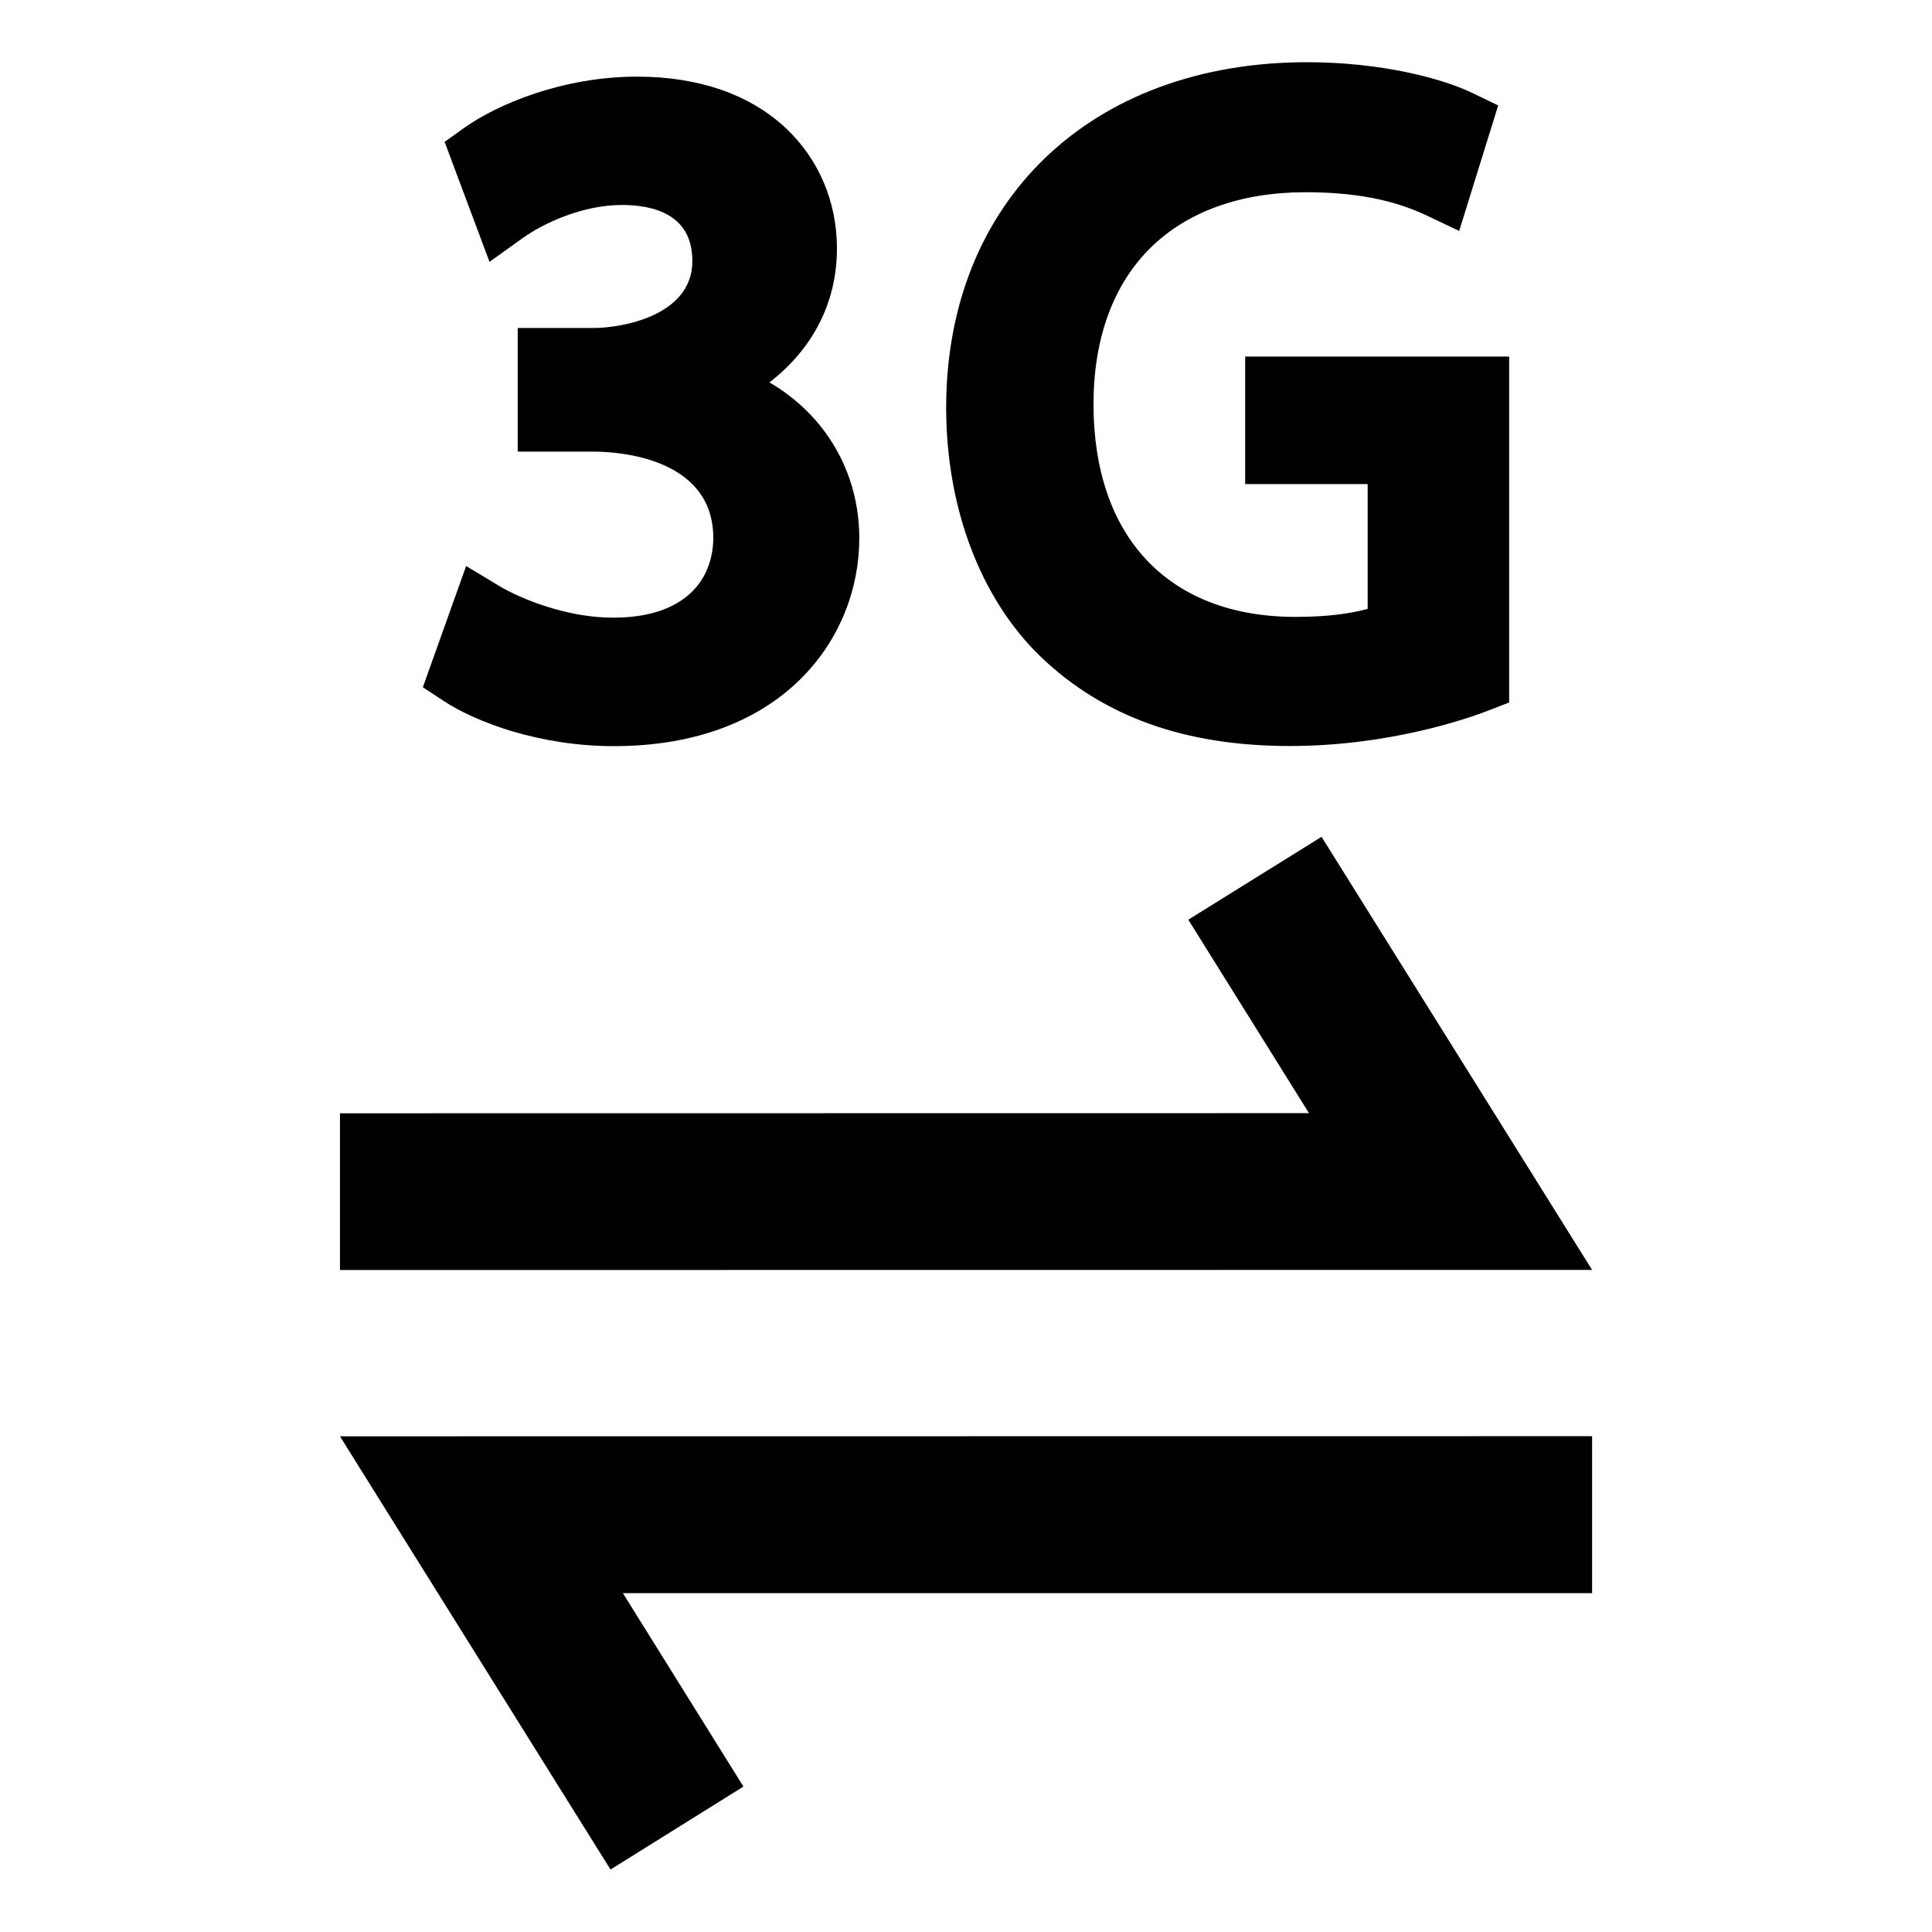<?xml version="1.0" encoding="UTF-8"?>
<!DOCTYPE svg PUBLIC "-//W3C//DTD SVG 1.1 Tiny//EN" "http://www.w3.org/Graphics/SVG/1.1/DTD/svg11-tiny.dtd">
<svg baseProfile="tiny" height="30px" version="1.1" viewBox="0 0 30 30" width="30px" x="0px" xmlns="http://www.w3.org/2000/svg" xmlns:xlink="http://www.w3.org/1999/xlink" y="0px">
<polygon points="24.722,22.301 5.279,22.303 9.48,29.03 11.544,27.742 9.672,24.738 9.684,24.738 9.684,24.738 24.722,24.738 "/>
<polygon points="20.521,12.994 18.452,14.281 20.326,17.285 5.279,17.287 5.279,19.721 24.722,19.719 "/>
<path d="M11.948,5.938c0.667-0.516,1.048-1.234,1.048-2.08c0-0.721-0.28-1.381-0.786-1.861c-0.56-0.529-1.36-0.807-2.314-0.807  c-1.161,0-2.173,0.43-2.685,0.793L6.904,2.203l0.697,1.863l0.526-0.377c0.332-0.233,0.93-0.506,1.528-0.506  c0.501,0,1.096,0.15,1.096,0.871c0,0.853-1.104,1.039-1.531,1.039H8.039v1.92h1.187c0.305,0,1.838,0.064,1.85,1.327  c0.002,0.153-0.023,0.54-0.323,0.841c-0.271,0.27-0.684,0.41-1.233,0.41c-0.747,0-1.458-0.309-1.758-0.486L7.238,8.789l-0.672,1.883  l0.328,0.215c0.489,0.322,1.477,0.699,2.638,0.699c2.619,0,3.811-1.674,3.811-3.227C13.343,7.321,12.807,6.439,11.948,5.938z"/>
<path d="M19.335,5.537v1.98h1.902v1.938c-0.253,0.067-0.592,0.124-1.121,0.124c-1.966,0-3.136-1.236-3.136-3.304  c0-1.015,0.304-1.854,0.885-2.427c0.573-0.564,1.404-0.863,2.403-0.863c0.761,0,1.355,0.113,1.872,0.355l0.518,0.246l0.606-1.949  l-0.391-0.188c-0.457-0.225-1.412-0.483-2.577-0.483c-3.354,0-5.604,2.157-5.604,5.364c0,1.559,0.536,2.969,1.468,3.868  c0.974,0.931,2.237,1.386,3.869,1.386c1.535,0,2.75-0.422,3.084-0.551l0.321-0.125V5.537H19.335z"/>
<rect fill="none" height="30" width="30"/>
</svg>
